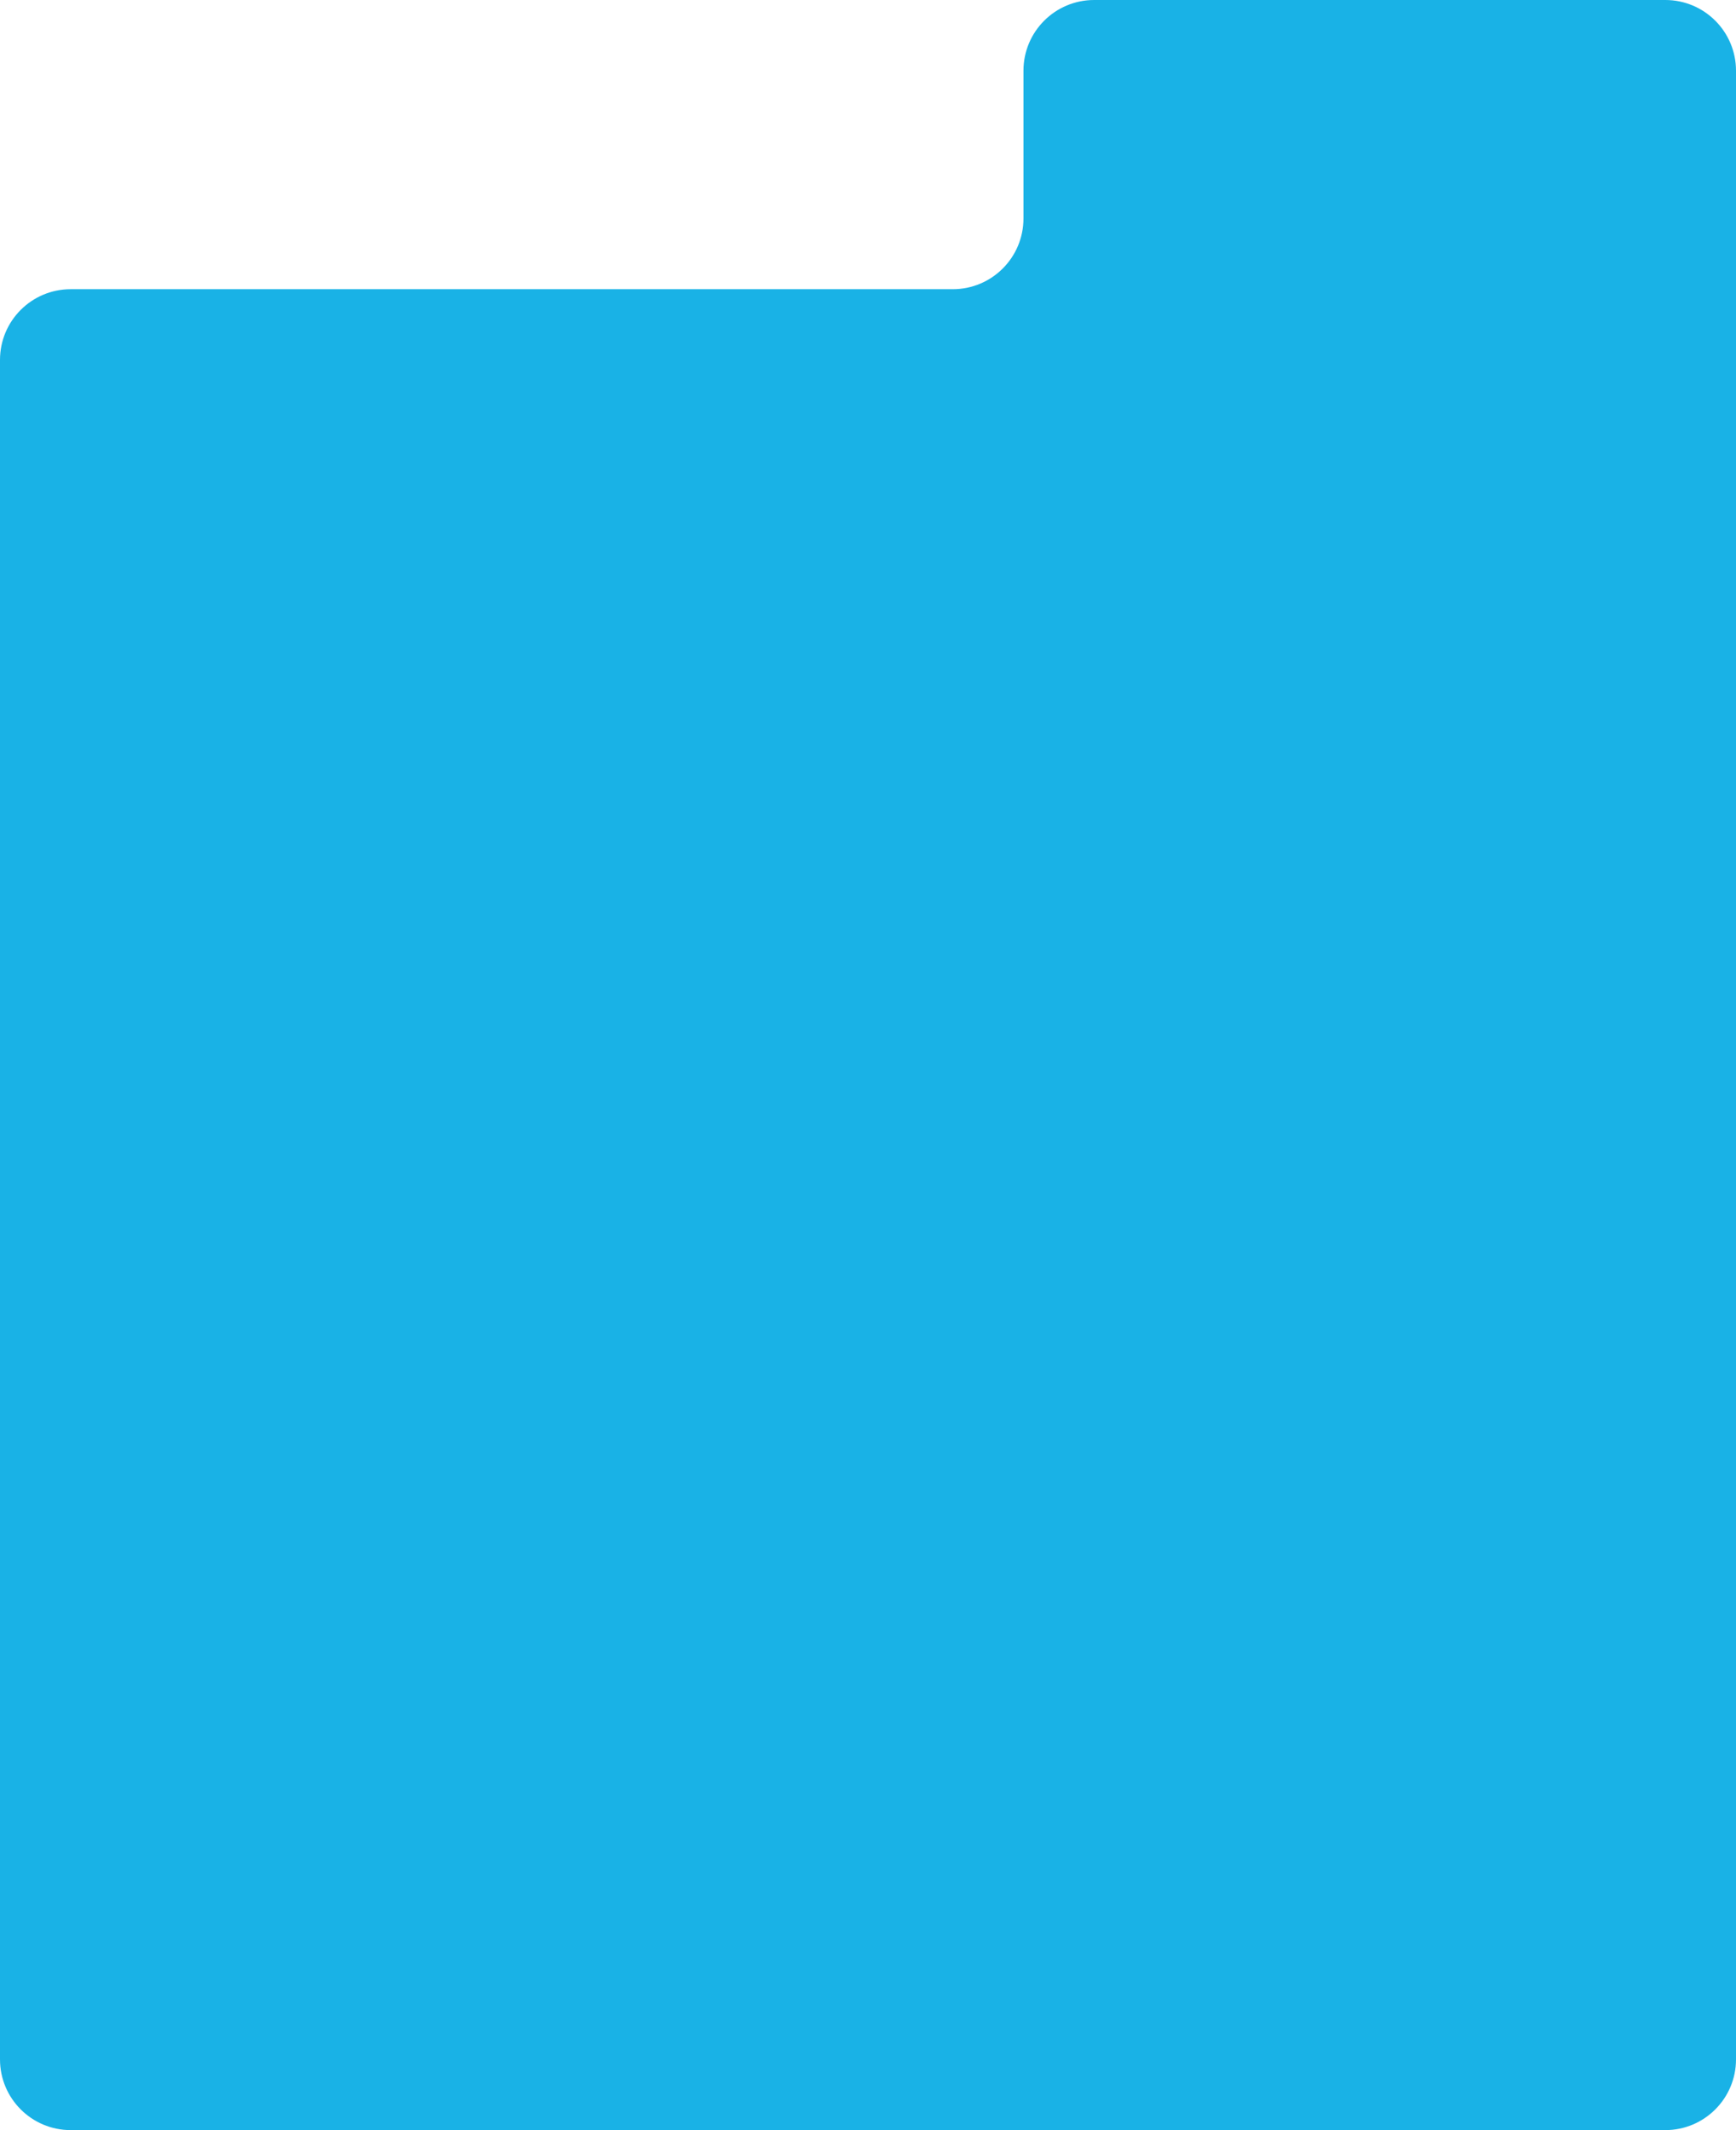 <svg width="393" height="482" viewBox="0 0 393 482" fill="none" xmlns="http://www.w3.org/2000/svg">
<path d="M377 482H16C7.163 482 0 474.837 0 466V81.441C0 72.604 7.163 65.441 16 65.441H215.694C224.531 65.441 231.694 58.277 231.694 49.441V16C231.694 7.163 238.857 0 247.694 0H377C385.837 0 393 7.163 393 16V466C393 474.837 385.837 482 377 482Z" fill="#19B2E6"/>
</svg>
